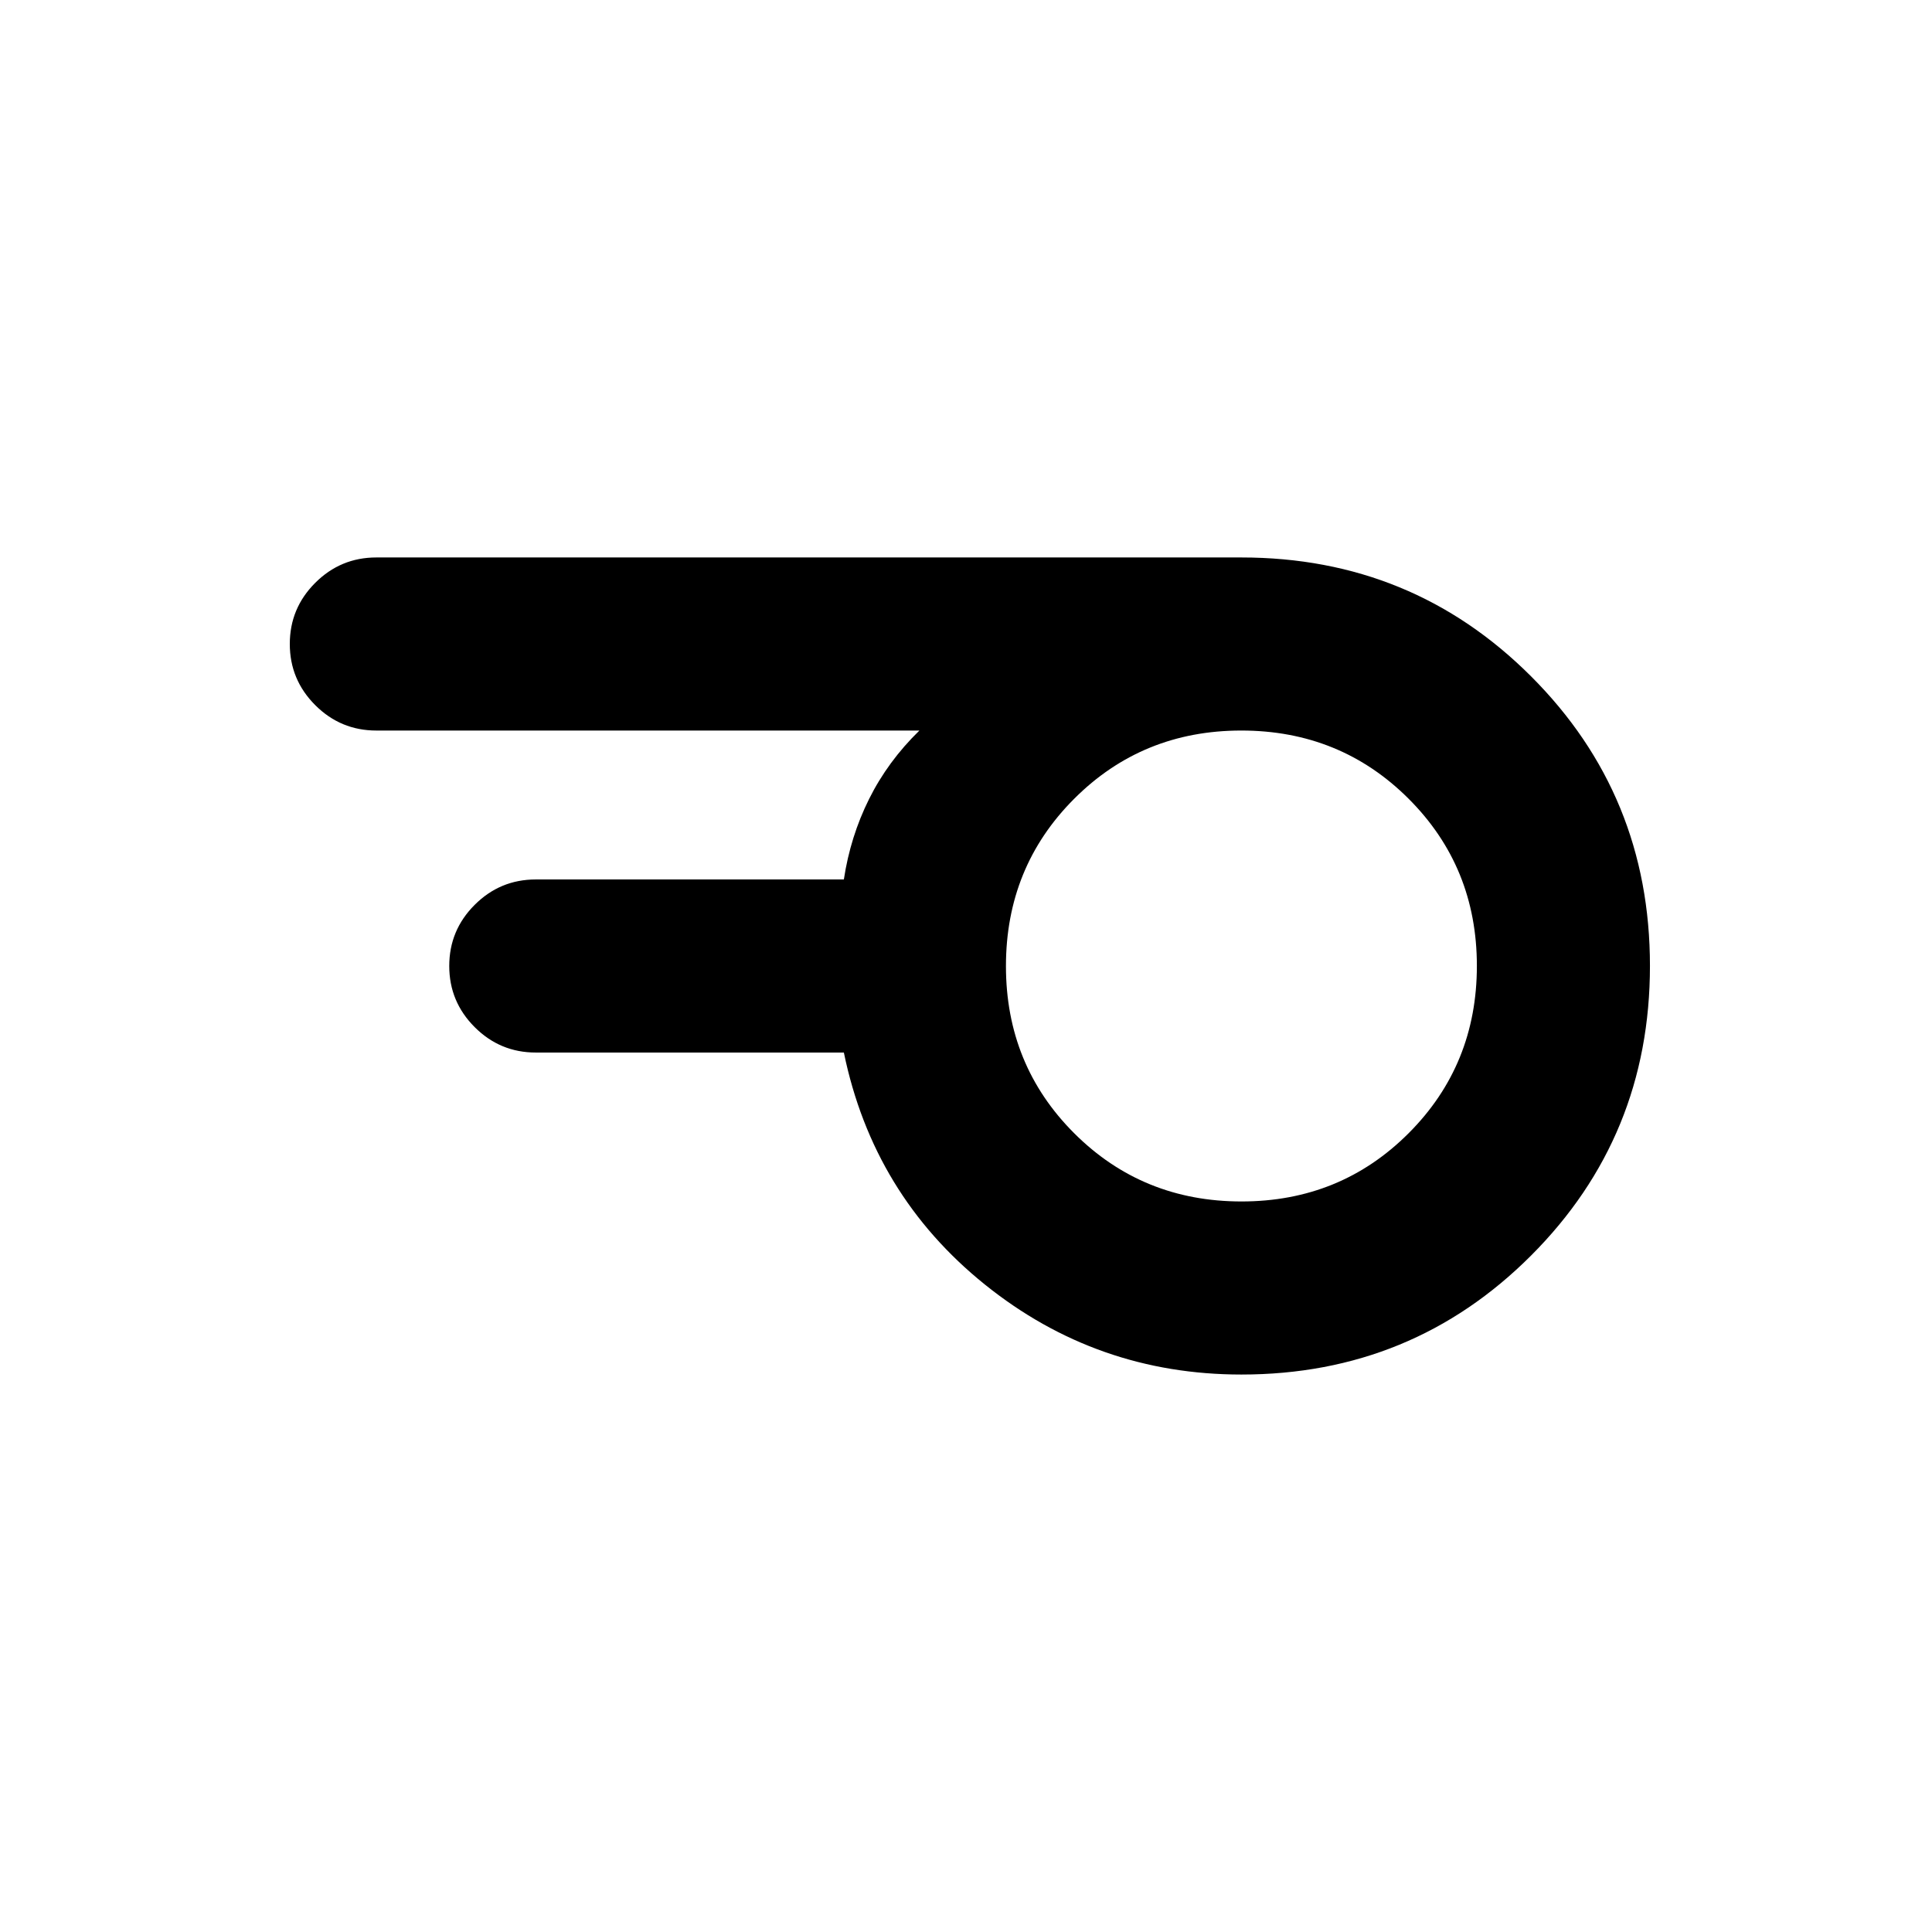 <svg xmlns="http://www.w3.org/2000/svg" height="24" viewBox="0 -960 960 960" width="24"><path d="M616.89-363q49.19 0 83.07-33.93 33.89-33.93 33.89-83.12 0-49.18-33.93-83.07Q665.99-597 616.8-597q-49.18 0-83.07 33.93-33.88 33.93-33.88 83.12 0 49.18 33.93 83.07Q567.71-363 616.89-363Zm-.04 86q-71.85 0-127.43-44.69-55.57-44.7-70.11-115.31H266.23q-17.75 0-30.37-12.63-12.63-12.63-12.63-30.38 0-17.76 12.63-30.37Q248.48-523 266.23-523h153.08q3.23-21.31 12.54-40 9.31-18.69 25-34H187q-17.75 0-30.37-12.63Q144-622.26 144-640.01q0-17.76 12.63-30.37Q169.25-683 187-683h429.85q84.85 0 143.92 59.06 59.08 59.06 59.08 143.88 0 84.83-59.08 143.94Q701.7-277 616.85-277Z"/></svg>